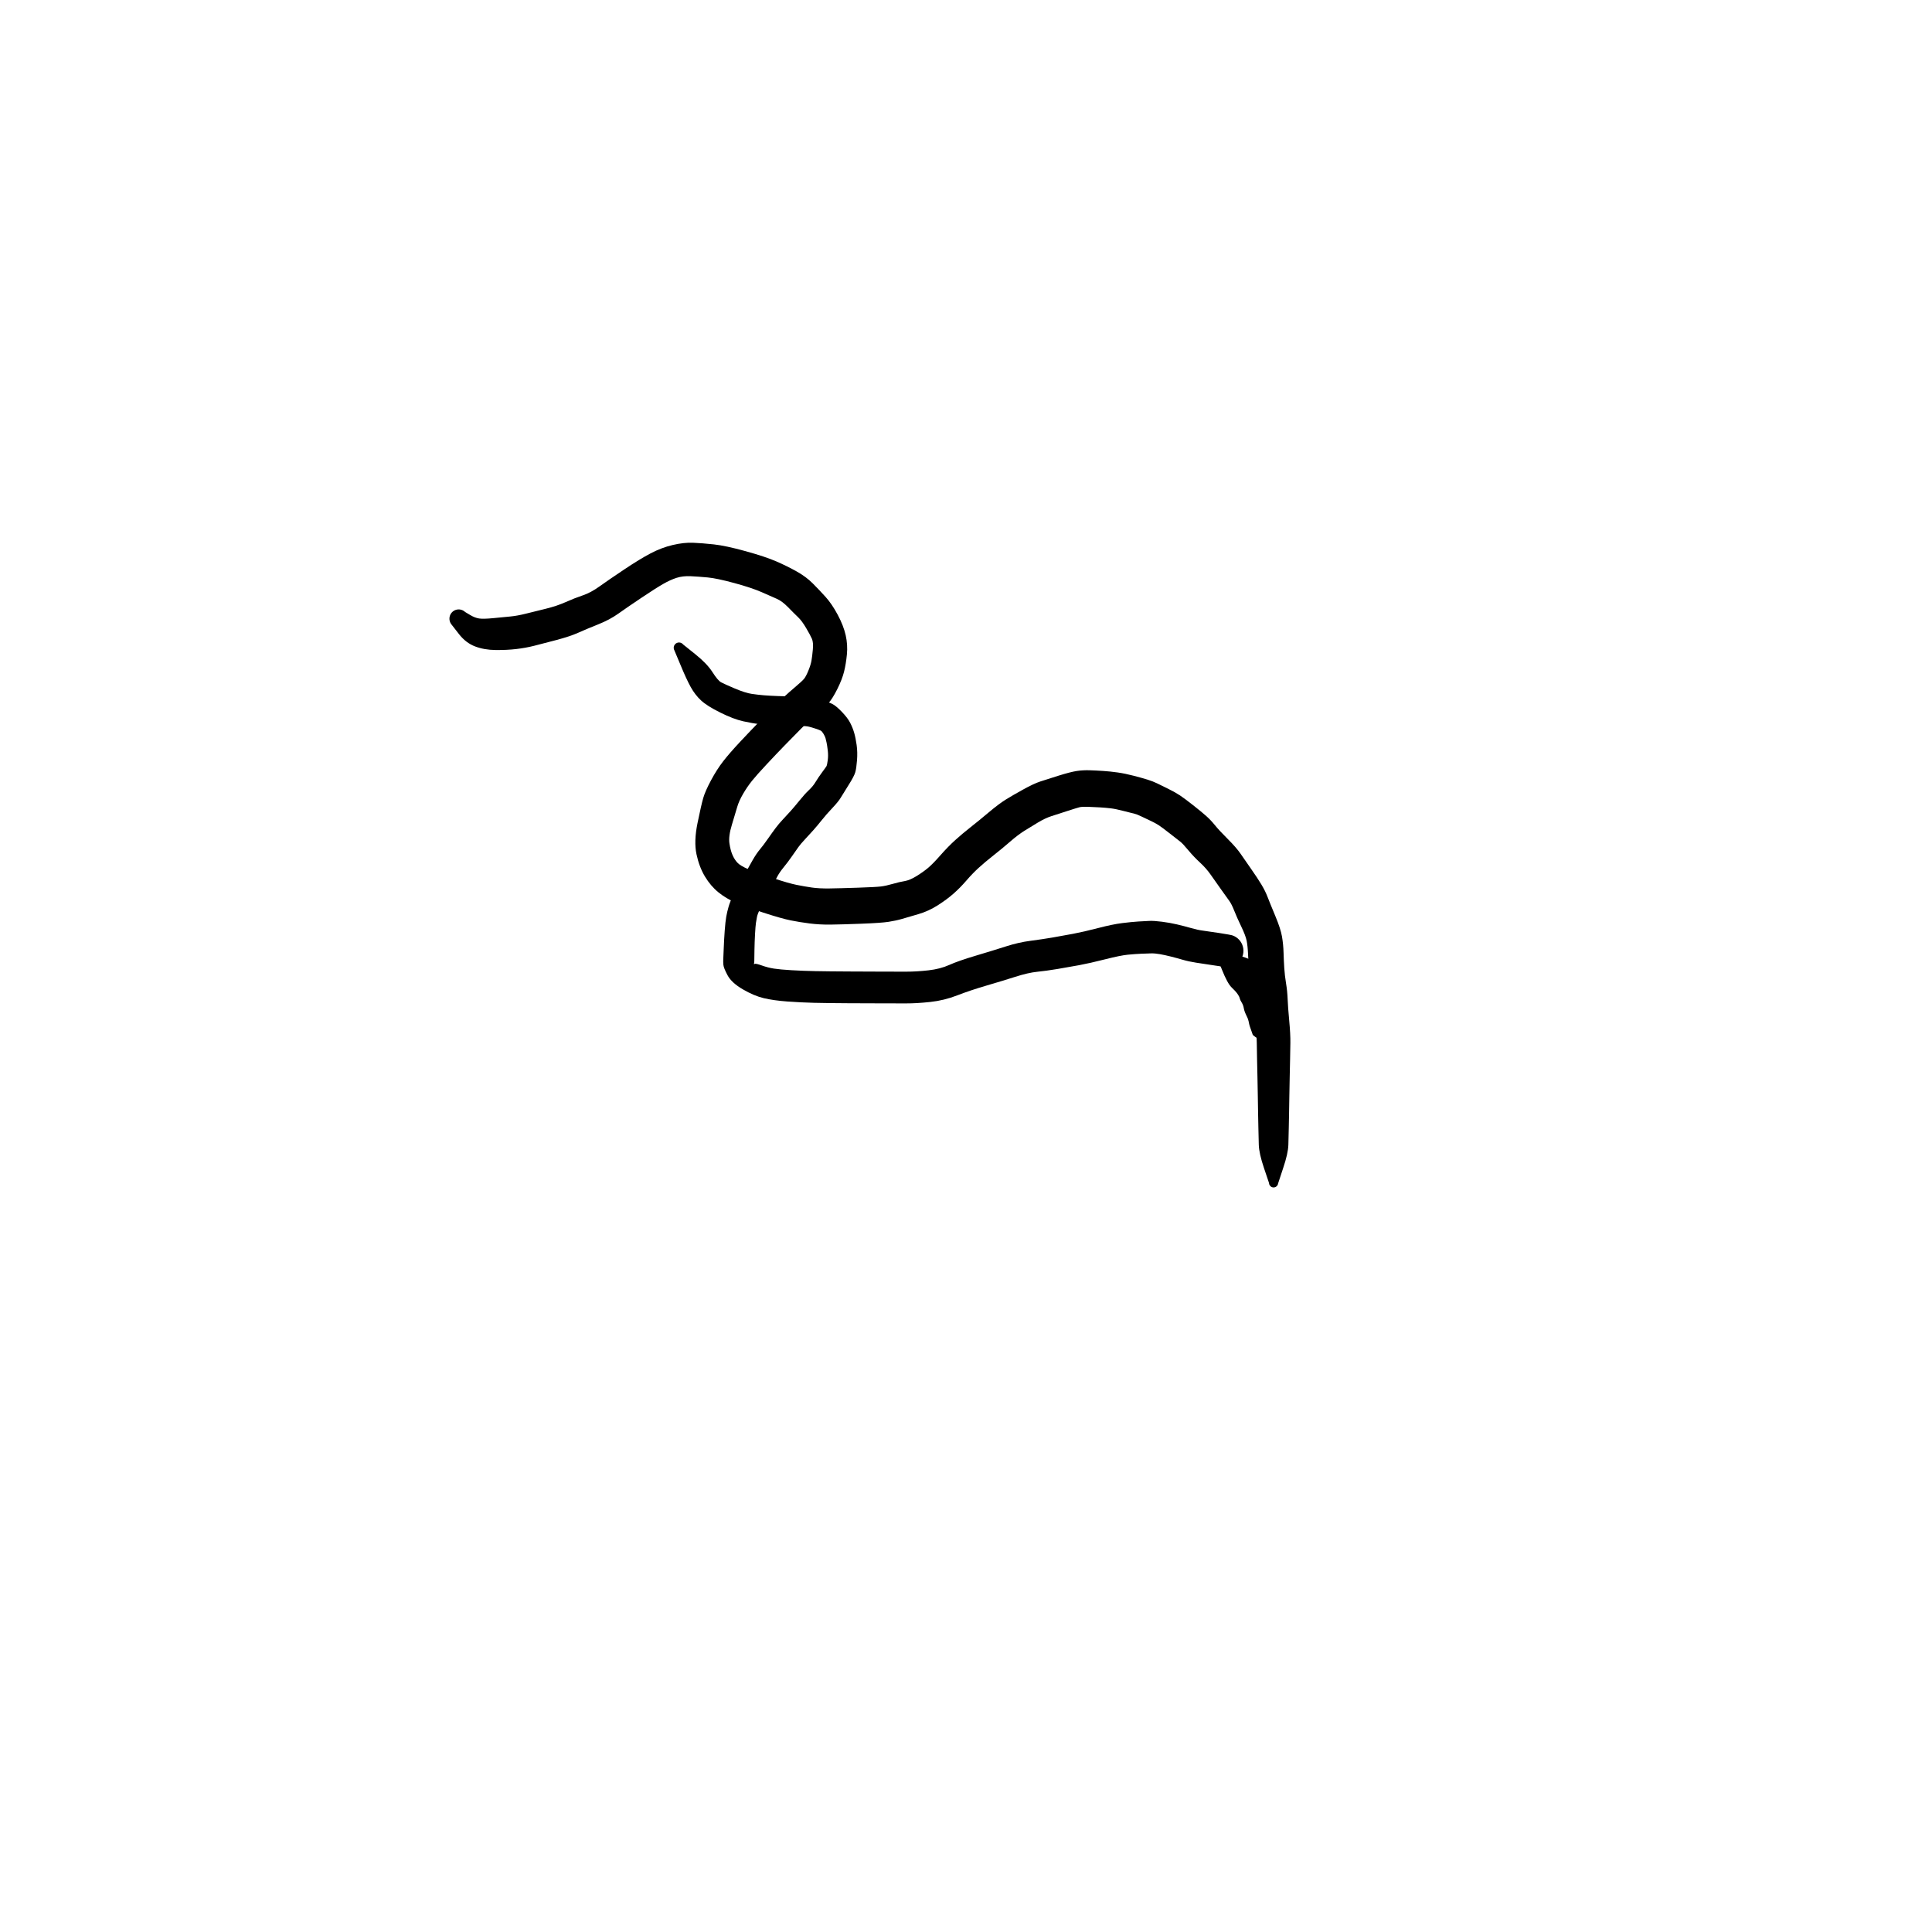 <?xml version="1.0" encoding="utf-8"?>
<!-- Generator: SketchAPI 2022.10.18.0 https://api.sketch.io -->
<svg version="1.1" xmlns="http://www.w3.org/2000/svg" xmlns:xlink="http://www.w3.org/1999/xlink" xmlns:sketchjs="https://sketch.io/dtd/" sketchjs:metadata="eyJuYW1lIjoiRHJhd2luZy0xMC5za2V0Y2hwYWQiLCJzdXJmYWNlIjp7ImlzUGFpbnQiOnRydWUsIm1ldGhvZCI6ImZpbGwiLCJibGVuZCI6Im5vcm1hbCIsImVuYWJsZWQiOnRydWUsIm9wYWNpdHkiOjEsInR5cGUiOiJwYXR0ZXJuIiwicGF0dGVybiI6eyJ0eXBlIjoicGF0dGVybiIsInJlZmxlY3QiOiJuby1yZWZsZWN0IiwicmVwZWF0IjoicmVwZWF0Iiwic21vb3RoaW5nIjpmYWxzZSwic3JjIjoidHJhbnNwYXJlbnRMaWdodCIsInN4IjoxLCJzeSI6MSwieDAiOjAuNSwieDEiOjEsInkwIjowLjUsInkxIjoxfSwiaXNGaWxsIjp0cnVlfSwiY2xpcFBhdGgiOnsiZW5hYmxlZCI6dHJ1ZSwic3R5bGUiOnsic3Ryb2tlU3R5bGUiOiJibGFjayIsImxpbmVXaWR0aCI6MX19LCJkZXNjcmlwdGlvbiI6Ik1hZGUgd2l0aCBTa2V0Y2hwYWQiLCJtZXRhZGF0YSI6e30sImV4cG9ydERQSSI6NzIsImV4cG9ydEZvcm1hdCI6InBuZyIsImV4cG9ydFF1YWxpdHkiOjAuOTUsInVuaXRzIjoicHgiLCJ3aWR0aCI6NjAwLCJoZWlnaHQiOjYwMCwicGFnZXMiOlt7IndpZHRoIjo2MDAsImhlaWdodCI6NjAwfV0sInV1aWQiOiI4OWQwYWE3Zi0xZTc0LTRlMWItYjYwNS03ZDQ2YjI2MWE2NTkifQ==" width="600" height="600" viewBox="0 0 600 600">
<g style="mix-blend-mode: source-over; visibility: hidden;" sketchjs:tool="pen" transform="matrix(1,0.01,-0.01,1,135.468,290.487)">
	<g sketchjs:uid="1">
		<g sketchjs:uid="2" style="paint-order: stroke fill markers;">
			<path d="M 6.022 11.765Q 6.022 11.765 8.003 15.527Q 9.985 19.29 10.084 19.871Q 10.184 20.451 10.376 23.086Q 10.568 25.72 10.704 29.277Q 10.84 32.834 10.893 34.857Q 10.945 36.88 11.245 38.623Q 11.544 40.366 11.895 41.713Q 12.246 43.06 13.076 45.391Q 13.906 47.721 14.433 48.467Q 14.96 49.214 15.546 50.231Q 16.133 51.248 16.541 51.578Q 16.949 51.908 17.932 53.48Q 18.915 55.053 19.833 55.411Q 20.752 55.768 22.577 56.774Q 24.401 57.779 25.659 58.316Q 26.916 58.854 27.915 59.013Q 28.913 59.173 31.106 59.308Q 33.298 59.444 34.717 59.488Q 36.135 59.532 37.113 59.55Q 38.091 59.567 40.05 59.584Q 42.009 59.602 43.007 59.604Q 44.005 59.607 45.991 59.607Q 47.977 59.608 48.98 59.608Q 49.983 59.608 50.508 59.61Q 51.034 59.613 52.504 59.613Q 53.975 59.613 54.979 59.613Q 55.983 59.613 56.983 59.613Q 57.983 59.613 58.983 59.613Q 59.983 59.613 60.983 59.615Q 61.983 59.618 62.492 59.618Q 63.001 59.619 64.865 59.901Q 66.729 60.183 67.139 60.232Q 67.549 60.281 68.89 60.623Q 70.231 60.965 71.442 61.4Q 72.652 61.836 74.116 62.35Q 75.58 62.864 76.752 63.349Q 77.923 63.834 79.726 65.255Q 81.529 66.675 82.529 67.196Q 83.53 67.718 85.185 69.218Q 86.84 70.719 88.604 72.787Q 90.368 74.856 91.508 77.103Q 92.648 79.35 93.399 81.516Q 94.15 83.681 94.748 85.765Q 95.345 87.849 95.652 90.126Q 95.958 92.403 96.183 93.148Q 96.409 93.893 96.613 95.087Q 96.818 96.282 96.89 96.856Q 96.962 97.43 97.064 99.034Q 97.167 100.638 97.249 100.744Q 97.331 100.85 97.473 101.459Q 97.615 102.068 97.718 102.669Q 97.82 103.27 97.807 103.277Q 97.794 103.283 97.817 103.805Q 97.839 104.326 97.736 104.838Q 97.633 105.35 97.411 105.823Q 97.188 106.295 96.859 106.701Q 96.53 107.106 96.113 107.421Q 95.697 107.736 95.217 107.942Q 94.737 108.148 94.222 108.233Q 93.706 108.318 93.186 108.278Q 92.665 108.237 92.169 108.073Q 91.674 107.909 91.231 107.631Q 90.789 107.353 90.427 106.978Q 90.064 106.602 89.801 106.151Q 89.539 105.699 89.392 105.198Q 89.246 104.697 89.502 103.254Q 89.758 101.811 90.337 100.1Q 90.917 98.39 91.33 97.536Q 91.744 96.682 91.907 95.768Q 92.071 94.855 92.177 94.069Q 92.284 93.283 93.062 91.204Q 93.841 89.125 94.362 87.705Q 94.882 86.284 95.325 85.417Q 95.768 84.55 96.232 83.82Q 96.696 83.09 97.215 82.402Q 97.733 81.713 98.231 80.925Q 98.728 80.137 99.253 79.542Q 99.777 78.947 100.288 78.442Q 100.8 77.938 101.888 77.105Q 102.976 76.272 103.394 75.754Q 103.813 75.236 105.024 74.43Q 106.234 73.625 107.259 73.075Q 108.284 72.526 109.308 71.994Q 110.331 71.462 111.593 71.042Q 112.855 70.623 114.065 70.396Q 115.275 70.168 116.055 69.91Q 116.836 69.652 117.449 69.5Q 118.062 69.349 119.784 69.138Q 121.506 68.927 122.605 68.843Q 123.703 68.759 124.236 68.729Q 124.768 68.7 125.291 68.676Q 125.815 68.653 126.854 68.622Q 127.894 68.592 128.898 68.568Q 129.901 68.544 130.519 68.367Q 131.138 68.19 132.297 68.035Q 133.456 67.88 134.555 67.787Q 135.654 67.694 136.208 67.665Q 136.763 67.636 137.262 67.611Q 137.762 67.587 138.98 67.332Q 140.199 67.077 141.345 66.942Q 142.491 66.808 143.207 66.588Q 143.923 66.368 146.192 66.084Q 148.461 65.799 148.605 65.703Q 148.75 65.608 149.963 65.349Q 151.176 65.09 152.325 64.948Q 153.473 64.806 154.568 64.722Q 155.663 64.638 156.333 64.441Q 157.003 64.244 158.183 64.064Q 159.364 63.883 160.447 63.79Q 161.531 63.696 160.984 63.812Q 160.437 63.928 161.999 63.337Q 163.561 62.747 163.868 62.562Q 164.175 62.377 163.957 62.484Q 163.739 62.592 164.211 62.147Q 164.682 61.702 165.619 60.541Q 166.556 59.379 167.062 58.798Q 167.568 58.216 168.065 57.257Q 168.561 56.297 169.57 55.155Q 170.579 54.012 171.072 52.813Q 171.565 51.613 172.065 50.609Q 172.565 49.604 173.06 48.617Q 173.555 47.63 173.707 46.729Q 173.858 45.828 174.223 44.885Q 174.589 43.943 174.748 42.966Q 174.906 41.988 175.03 40.722Q 175.153 39.456 175.433 38.435Q 175.712 37.414 175.863 36.315Q 176.014 35.215 176.106 33.912Q 176.198 32.609 176.245 31.673Q 176.291 30.736 176.305 30.278Q 176.318 29.82 176.35 28.352Q 176.382 26.884 176.39 25.895Q 176.398 24.906 176.653 23.453Q 176.908 22.001 177.357 20.338Q 177.805 18.675 177.867 18.337Q 177.929 18 178.326 16.712Q 178.723 15.424 179.185 14.248Q 179.646 13.072 179.713 12.808Q 179.78 12.543 180.663 10.892Q 181.547 9.241 182.608 8.063Q 183.668 6.885 184.933 6.098Q 186.198 5.311 188.967 4.406Q 191.737 3.501 193.231 3.02Q 194.725 2.539 195.625 2.177Q 196.524 1.815 198.347 1.423Q 200.169 1.032 201.861 0.863Q 203.552 0.693 204.641 0.633Q 205.729 0.573 206.269 0.551Q 206.808 0.529 208.357 0.638Q 209.906 0.748 210.416 0.799Q 210.927 0.851 211.41 1.023Q 211.892 1.195 212.32 1.478Q 212.748 1.761 213.095 2.138Q 213.443 2.515 213.69 2.964Q 213.938 3.413 214.07 3.908Q 214.203 4.403 214.213 4.916Q 214.223 5.429 214.11 5.929Q 213.998 6.429 213.769 6.888Q 213.539 7.346 213.207 7.737Q 212.875 8.127 212.459 8.427Q 212.043 8.726 211.567 8.918Q 211.091 9.109 210.584 9.181Q 210.076 9.253 210.076 9.253Q 210.076 9.253 208.626 9.442Q 207.175 9.632 206.706 9.65Q 206.237 9.669 205.327 9.72Q 204.417 9.771 203.15 9.885Q 201.882 9.998 200.871 10.148Q 199.86 10.299 198.692 10.759Q 197.523 11.218 195.992 11.711Q 194.461 12.204 192.46 12.793Q 190.458 13.382 190.283 13.361Q 190.107 13.34 189.759 13.609Q 189.411 13.878 188.973 14.505Q 188.535 15.132 188.337 15.788Q 188.14 16.443 187.782 17.327Q 187.425 18.211 187.157 19.004Q 186.888 19.797 186.754 20.437Q 186.621 21.077 186.243 22.446Q 185.864 23.814 185.703 24.422Q 185.541 25.029 185.529 26.048Q 185.517 27.067 185.489 28.582Q 185.461 30.097 185.444 30.648Q 185.427 31.198 185.372 32.26Q 185.318 33.322 185.178 34.988Q 185.038 36.654 184.73 38.43Q 184.421 40.206 184.331 40.33Q 184.241 40.455 184.053 42.147Q 183.864 43.84 183.443 45.659Q 183.022 47.478 182.887 47.718Q 182.751 47.959 182.249 49.812Q 181.747 51.664 181.243 52.677Q 180.738 53.691 180.231 54.698Q 179.725 55.706 178.481 57.97Q 177.237 60.233 176.845 60.55Q 176.453 60.868 175.454 62.535Q 174.456 64.202 174.021 64.695Q 173.586 65.188 172.263 66.761Q 170.94 68.335 170.387 68.855Q 169.833 69.375 169.179 69.874Q 168.524 70.374 167.647 70.823Q 166.769 71.272 165.394 71.783Q 164.019 72.294 163.237 72.511Q 162.455 72.727 161.559 72.804Q 160.663 72.881 159.892 72.983Q 159.122 73.085 157.723 73.385Q 156.323 73.685 155.428 73.741Q 154.533 73.798 153.722 73.887Q 152.911 73.976 152.231 74.087Q 151.55 74.198 150.531 74.484Q 149.512 74.769 147.877 74.925Q 146.242 75.081 144.878 75.419Q 143.515 75.756 142.682 75.844Q 141.849 75.933 140.035 76.243Q 138.221 76.554 137.72 76.579Q 137.22 76.605 136.776 76.627Q 136.332 76.648 135.441 76.707Q 134.55 76.765 133.749 76.851Q 132.947 76.938 131.506 77.187Q 130.065 77.436 129.068 77.443Q 128.072 77.449 127.12 77.459Q 126.168 77.468 125.691 77.485Q 125.215 77.501 124.749 77.522Q 124.282 77.543 123.383 77.591Q 122.483 77.639 121.272 77.757Q 120.061 77.875 119.725 77.947Q 119.388 78.019 118.08 78.398Q 116.772 78.777 116.063 78.882Q 115.355 78.986 114.835 79.101Q 114.314 79.216 113.348 79.714Q 112.382 80.212 111.442 80.71Q 110.502 81.208 110.333 81.18Q 110.163 81.151 109.179 82.191Q 108.195 83.23 107.539 83.695Q 106.883 84.159 106.389 84.64Q 105.895 85.121 105.953 84.988Q 106.011 84.855 105.322 85.921Q 104.632 86.986 104.302 87.408Q 103.971 87.83 103.686 88.25Q 103.401 88.67 103.21 88.978Q 103.019 89.287 102.448 90.838Q 101.877 92.389 101.364 93.49Q 100.851 94.59 100.674 95.751Q 100.497 96.912 99.992 98.735Q 99.486 100.559 99.293 100.897Q 99.1 101.236 98.35 103.365Q 97.6 105.495 97.697 104.389Q 97.794 103.283 97.817 103.804Q 97.839 104.326 97.736 104.838Q 97.633 105.35 97.411 105.822Q 97.188 106.295 96.859 106.7Q 96.53 107.106 96.114 107.421Q 95.697 107.736 95.217 107.942Q 94.737 108.148 94.222 108.233Q 93.707 108.318 93.186 108.278Q 92.666 108.237 92.17 108.073Q 91.674 107.909 91.232 107.631Q 90.79 107.354 90.427 106.978Q 90.064 106.602 89.802 106.151Q 89.539 105.699 89.393 105.198Q 89.246 104.697 89.231 104.695Q 89.217 104.693 89.159 104.324Q 89.101 103.955 89.032 103.613Q 88.963 103.271 88.717 102.241Q 88.47 101.211 88.393 99.852Q 88.316 98.493 88.267 98.079Q 88.217 97.665 88.109 96.918Q 88.001 96.171 87.658 94.821Q 87.314 93.47 87.145 91.847Q 86.975 90.223 86.442 88.348Q 85.908 86.472 85.345 84.761Q 84.783 83.049 84.24 81.724Q 83.697 80.399 82.257 78.68Q 80.818 76.961 80.011 76.089Q 79.205 75.216 77.547 74.232Q 75.888 73.248 75.195 72.509Q 74.501 71.771 73.605 71.405Q 72.708 71.038 71.19 70.505Q 69.672 69.971 68.813 69.648Q 67.953 69.325 67.214 69.101Q 66.474 68.877 65.887 68.803Q 65.299 68.729 64.141 68.505Q 62.982 68.281 62.482 68.282Q 61.983 68.282 60.983 68.285Q 59.983 68.287 58.983 68.287Q 57.983 68.287 56.983 68.287Q 55.983 68.287 54.979 68.287Q 53.974 68.287 52.462 68.287Q 50.949 68.287 50.466 68.279Q 49.983 68.272 48.969 68.272Q 47.955 68.272 45.958 68.263Q 43.961 68.253 42.942 68.245Q 41.922 68.238 39.898 68.215Q 37.874 68.192 36.844 68.159Q 35.814 68.126 34.225 68.058Q 32.637 67.99 29.898 67.743Q 27.159 67.497 25.346 67.061Q 23.534 66.625 21.913 65.894Q 20.292 65.164 18.224 64.001Q 16.157 62.838 14.068 61.241Q 11.979 59.643 11.423 58.645Q 10.867 57.647 9.888 56.523Q 8.908 55.399 8.392 54.463Q 7.876 53.527 7 51.969Q 6.125 50.412 5.233 47.68Q 4.342 44.947 3.964 43.236Q 3.586 41.525 3.3 39.238Q 3.014 36.951 3.036 34.949Q 3.058 32.947 3.093 29.521Q 3.128 26.095 3.071 23.793Q 3.014 21.491 2.962 21.032Q 2.911 20.573 3.444 16.354Q 3.978 12.135 3.971 12.01Q 3.963 11.885 3.986 11.762Q 4.009 11.639 4.06 11.525Q 4.112 11.411 4.189 11.313Q 4.267 11.214 4.366 11.137Q 4.464 11.06 4.579 11.009Q 4.693 10.958 4.816 10.935Q 4.939 10.913 5.064 10.921Q 5.189 10.929 5.309 10.966Q 5.428 11.004 5.535 11.068Q 5.642 11.133 5.731 11.222Q 5.819 11.311 5.884 11.418Q 5.948 11.525 5.985 11.645Q 6.022 11.765 6.022 11.765" sketchjs:uid="3" style="fill: #000000;"/>
		</g>
	</g>
</g>
<g style="mix-blend-mode: source-over;" sketchjs:tool="pen" transform="matrix(1.319,0,0,1.319,135.823,167.397)">
	<g sketchjs:uid="1">
		<g sketchjs:uid="2" style="paint-order: stroke fill markers;">
			<path d="M 195.809 151.6Q 195.809 151.6 194.638 148.13Q 193.467 144.659 193.409 142.647Q 193.351 140.635 193.312 138.634Q 193.272 136.634 193.242 135.13Q 193.212 133.626 193.177 131.134Q 193.142 128.643 193.093 126.639Q 193.045 124.634 193.005 122.634Q 192.966 120.634 192.936 118.636Q 192.906 116.637 192.542 113.863Q 192.178 111.09 192.057 108.964Q 191.937 106.838 191.661 105.59Q 191.384 104.341 191.178 102.152Q 190.972 99.963 190.884 97.876Q 190.797 95.789 190.548 94.573Q 190.299 93.357 189.277 91.231Q 188.255 89.105 187.639 87.543Q 187.023 85.981 186.474 85.217Q 185.925 84.453 184.534 82.509Q 183.143 80.564 182.102 79.06Q 181.061 77.556 179.573 76.181Q 178.085 74.807 176.786 73.247Q 175.488 71.687 174.939 71.268Q 174.39 70.849 172.499 69.363Q 170.608 67.878 169.826 67.371Q 169.045 66.864 167.894 66.331Q 166.743 65.798 165.73 65.304Q 164.718 64.81 164.163 64.687Q 163.608 64.564 161.673 64.057Q 159.738 63.549 158.532 63.407Q 157.325 63.266 155.977 63.184Q 154.629 63.102 153.205 63.054Q 151.781 63.006 151.2 63.152Q 150.619 63.298 148.35 64.032Q 146.081 64.766 144.596 65.245Q 143.111 65.724 141.383 66.764Q 139.654 67.804 138.191 68.718Q 136.727 69.632 134.855 71.257Q 132.982 72.883 130.95 74.483Q 128.919 76.084 127.465 77.408Q 126.011 78.732 124.553 80.425Q 123.095 82.118 121.531 83.494Q 119.966 84.871 117.815 86.244Q 115.664 87.617 113.263 88.32Q 110.863 89.023 109.421 89.443Q 107.979 89.862 106.231 90.132Q 104.483 90.401 99.796 90.579Q 95.11 90.757 92.544 90.785Q 89.979 90.812 87.653 90.516Q 85.327 90.221 83.178 89.789Q 81.029 89.358 76.759 87.968Q 72.49 86.577 70.23 85.611Q 67.971 84.645 66.154 83.165Q 64.338 81.685 62.996 79.45Q 61.654 77.215 61.013 74.211Q 60.373 71.207 61.252 66.903Q 62.131 62.6 62.606 60.969Q 63.081 59.338 64.448 56.792Q 65.816 54.245 67.295 52.338Q 68.773 50.431 71.292 47.74Q 73.811 45.05 75.822 42.993Q 77.833 40.935 79.835 38.914Q 81.836 36.892 83.883 35.167Q 85.929 33.441 86.372 32.877Q 86.815 32.313 87.361 30.982Q 87.907 29.652 88.084 28.658Q 88.261 27.665 88.411 26.003Q 88.562 24.341 88.192 23.494Q 87.823 22.648 86.829 20.958Q 85.834 19.268 84.947 18.422Q 84.06 17.576 82.626 16.106Q 81.192 14.637 79.961 14.096Q 78.73 13.556 76.399 12.526Q 74.067 11.495 69.94 10.373Q 65.812 9.25 63.661 9.048Q 61.509 8.845 59.653 8.757Q 57.798 8.669 56.324 9.141Q 54.85 9.612 53.14 10.595Q 51.43 11.577 48.02 13.859Q 44.61 16.142 42.601 17.576Q 40.592 19.01 37.847 20.105Q 35.102 21.2 33.174 22.065Q 31.246 22.93 28.025 23.781Q 24.803 24.632 22.795 25.14Q 20.788 25.648 18.555 25.907Q 16.322 26.165 13.658 26.134Q 10.994 26.103 8.843 25.274Q 6.692 24.444 5.082 22.374Q 3.472 20.305 3.309 20.096Q 3.146 19.888 3.037 19.647Q 2.929 19.406 2.881 19.146Q 2.834 18.885 2.85 18.622Q 2.866 18.358 2.945 18.105Q 3.023 17.853 3.16 17.626Q 3.297 17.4 3.484 17.213Q 3.671 17.026 3.897 16.89Q 4.124 16.753 4.376 16.674Q 4.629 16.596 4.893 16.58Q 5.157 16.564 5.417 16.612Q 5.677 16.659 5.918 16.768Q 6.159 16.877 6.367 17.04Q 6.575 17.203 6.575 17.203Q 6.575 17.203 7.719 17.888Q 8.862 18.572 9.857 18.713Q 10.851 18.854 13.168 18.631Q 15.485 18.408 17.183 18.241Q 18.881 18.074 20.879 17.568Q 22.876 17.062 25.48 16.431Q 28.084 15.799 30.23 14.845Q 32.377 13.89 34.247 13.265Q 36.118 12.64 38.195 11.148Q 40.272 9.657 43.978 7.18Q 47.683 4.703 50.232 3.366Q 52.78 2.029 55.406 1.411Q 58.031 0.794 60.173 0.879Q 62.316 0.964 65.107 1.267Q 67.899 1.571 72.588 2.866Q 77.277 4.162 79.853 5.288Q 82.429 6.414 84.634 7.655Q 86.839 8.895 88.38 10.441Q 89.921 11.987 91.404 13.626Q 92.887 15.265 94.259 17.825Q 95.632 20.386 96.142 22.646Q 96.652 24.907 96.43 27.175Q 96.209 29.443 95.757 31.246Q 95.305 33.049 94.193 35.283Q 93.081 37.516 92.133 38.595Q 91.185 39.674 89.41 41.155Q 87.636 42.637 85.657 44.636Q 83.679 46.634 81.733 48.636Q 79.787 50.638 77.505 53.082Q 75.223 55.525 74.113 56.897Q 73.003 58.268 72.004 59.971Q 71.004 61.675 70.592 63.118Q 70.18 64.561 69.351 67.267Q 68.522 69.973 68.77 71.648Q 69.018 73.322 69.502 74.417Q 69.985 75.512 70.683 76.239Q 71.38 76.965 73.254 77.757Q 75.128 78.548 78.914 79.802Q 82.7 81.056 84.581 81.432Q 86.463 81.809 88.175 82.058Q 89.887 82.307 92.345 82.272Q 94.804 82.237 99.045 82.094Q 103.287 81.951 104.45 81.807Q 105.613 81.663 107.206 81.202Q 108.799 80.742 110.02 80.542Q 111.24 80.342 112.82 79.366Q 114.4 78.39 115.53 77.444Q 116.661 76.498 118.462 74.448Q 120.263 72.399 121.946 70.881Q 123.629 69.363 125.53 67.869Q 127.431 66.375 129.808 64.375Q 132.185 62.375 133.792 61.374Q 135.399 60.374 137.91 58.987Q 140.42 57.599 141.953 57.093Q 143.486 56.586 146.291 55.711Q 149.097 54.835 150.564 54.615Q 152.03 54.396 153.606 54.449Q 155.182 54.501 156.814 54.611Q 158.445 54.721 160.177 54.965Q 161.91 55.209 163.936 55.737Q 165.963 56.264 167.22 56.656Q 168.476 57.047 169.481 57.536Q 170.485 58.025 172.136 58.841Q 173.787 59.658 174.863 60.376Q 175.939 61.095 177.959 62.685Q 179.978 64.275 181.054 65.238Q 182.131 66.2 183.103 67.406Q 184.076 68.612 186.105 70.633Q 188.134 72.655 189.14 74.13Q 190.146 75.606 191.633 77.726Q 193.12 79.846 194.028 81.358Q 194.937 82.87 195.471 84.267Q 196.005 85.664 197.287 88.73Q 198.57 91.795 198.878 93.637Q 199.186 95.479 199.24 97.382Q 199.294 99.285 199.41 101.048Q 199.526 102.811 199.826 104.621Q 200.127 106.431 200.2 108.312Q 200.273 110.193 200.574 113.412Q 200.874 116.632 200.844 118.633Q 200.814 120.634 200.775 122.634Q 200.735 124.634 200.687 126.639Q 200.638 128.643 200.603 131.134Q 200.568 133.626 200.538 135.13Q 200.508 136.634 200.468 138.634Q 200.429 140.635 200.371 142.647Q 200.313 144.659 199.142 148.13Q 197.971 151.6 197.955 151.729Q 197.939 151.859 197.893 151.98Q 197.847 152.102 197.773 152.209Q 197.699 152.317 197.601 152.403Q 197.504 152.489 197.388 152.55Q 197.273 152.61 197.147 152.642Q 197.02 152.673 196.89 152.673Q 196.76 152.673 196.633 152.642Q 196.507 152.61 196.391 152.55Q 196.276 152.489 196.179 152.403Q 196.081 152.316 196.007 152.209Q 195.933 152.102 195.887 151.98Q 195.841 151.858 195.825 151.729Q 195.809 151.6 195.809 151.6" sketchjs:uid="3" style="fill: #000000;"/>
		</g>
	</g>
</g>
<g style="mix-blend-mode: source-over;" sketchjs:tool="pen" transform="matrix(1.319,0,0,1.319,204.276,194.578)">
	<g sketchjs:uid="1">
		<g sketchjs:uid="2" style="paint-order: stroke fill markers;">
			<path d="M 6.005 4.246Q 6.005 4.246 8.802 6.487Q 11.599 8.728 12.867 10.715Q 14.135 12.703 14.899 13.122Q 15.662 13.542 18.146 14.59Q 20.631 15.638 22.146 15.857Q 23.662 16.077 24.981 16.186Q 26.3 16.295 28.203 16.365Q 30.105 16.435 31.087 16.457Q 32.07 16.48 33.546 16.493Q 35.022 16.506 36.382 16.756Q 37.742 17.007 38.972 17.396Q 40.202 17.784 41.072 18.211Q 41.943 18.637 43.319 20.061Q 44.696 21.484 45.3 22.661Q 45.904 23.838 46.245 25.021Q 46.587 26.204 46.824 27.885Q 47.062 29.566 46.916 31.463Q 46.77 33.361 46.506 34.302Q 46.242 35.244 44.913 37.339Q 43.585 39.434 43.064 40.321Q 42.543 41.207 41.081 42.757Q 39.618 44.307 38.624 45.565Q 37.629 46.822 36.626 47.948Q 35.623 49.073 34.626 50.137Q 33.629 51.2 33.116 51.92Q 32.603 52.639 31.602 54.078Q 30.601 55.516 29.62 56.71Q 28.639 57.903 28.089 58.971Q 27.539 60.04 27.031 61.013Q 26.523 61.985 25.566 63.607Q 24.609 65.228 24.053 66.475Q 23.497 67.721 23.36 68.359Q 23.223 68.996 23.113 69.793Q 23.003 70.591 22.901 72.402Q 22.798 74.213 22.765 76.14Q 22.731 78.067 22.731 78.584Q 22.732 79.101 22.662 79.345Q 22.591 79.588 22.815 79.434Q 23.039 79.28 24.481 79.796Q 25.922 80.312 27.348 80.536Q 28.774 80.759 31.49 80.917Q 34.206 81.076 37.118 81.133Q 40.031 81.191 44.982 81.216Q 49.934 81.241 52.944 81.249Q 55.955 81.256 58.458 81.259Q 60.962 81.262 63.74 80.946Q 66.518 80.63 68.637 79.674Q 70.757 78.719 74.876 77.494Q 78.994 76.269 81.976 75.312Q 84.958 74.355 87.75 73.994Q 90.543 73.632 92.957 73.218Q 95.371 72.803 97.842 72.334Q 100.313 71.866 103.704 70.985Q 107.095 70.103 109.33 69.826Q 111.565 69.548 113.166 69.447Q 114.767 69.345 115.822 69.306Q 116.877 69.267 118.722 69.502Q 120.567 69.738 122.264 70.135Q 123.961 70.533 125.561 70.991Q 127.162 71.45 128.355 71.598Q 129.549 71.747 132.223 72.161Q 134.898 72.576 135.337 72.731Q 135.776 72.886 136.166 73.141Q 136.555 73.397 136.872 73.738Q 137.189 74.079 137.415 74.486Q 137.641 74.893 137.763 75.343Q 137.885 75.792 137.896 76.258Q 137.907 76.724 137.807 77.178Q 137.706 77.633 137.499 78.05Q 137.292 78.468 136.992 78.823Q 136.691 79.179 136.314 79.453Q 135.937 79.726 135.506 79.902Q 135.074 80.077 134.614 80.144Q 134.153 80.211 133.689 80.166Q 133.226 80.12 133.226 80.12Q 133.226 80.12 130.844 79.763Q 128.461 79.406 126.744 79.141Q 125.026 78.875 123.586 78.455Q 122.147 78.035 120.794 77.695Q 119.441 77.355 118.265 77.144Q 117.088 76.934 116.135 76.956Q 115.182 76.978 113.794 77.038Q 112.407 77.099 110.686 77.264Q 108.965 77.428 105.333 78.349Q 101.702 79.27 99.162 79.741Q 96.623 80.212 94.018 80.645Q 91.414 81.077 89.316 81.288Q 87.218 81.499 84.165 82.474Q 81.111 83.45 77.362 84.544Q 73.614 85.638 70.516 86.84Q 67.419 88.041 64.186 88.39Q 60.952 88.738 58.447 88.731Q 55.942 88.724 52.919 88.721Q 49.896 88.718 44.881 88.692Q 39.866 88.666 36.789 88.592Q 33.713 88.518 30.497 88.283Q 27.282 88.047 24.965 87.5Q 22.648 86.952 20.015 85.413Q 17.381 83.873 16.445 82.134Q 15.509 80.394 15.449 79.638Q 15.388 78.881 15.42 78.373Q 15.451 77.864 15.529 75.802Q 15.606 73.739 15.764 71.598Q 15.922 69.456 16.124 68.314Q 16.326 67.173 16.675 65.971Q 17.025 64.77 17.774 63.175Q 18.522 61.58 19.409 60.13Q 20.295 58.681 20.841 57.667Q 21.387 56.654 22.309 55.047Q 23.232 53.44 24.043 52.477Q 24.854 51.513 25.907 50.002Q 26.959 48.491 27.742 47.448Q 28.525 46.404 29.467 45.408Q 30.409 44.411 31.289 43.43Q 32.169 42.45 33.406 40.921Q 34.643 39.391 35.6 38.495Q 36.557 37.6 37.175 36.564Q 37.794 35.528 38.719 34.283Q 39.645 33.037 39.75 32.832Q 39.855 32.627 40.013 31.526Q 40.172 30.424 40.028 29.194Q 39.885 27.964 39.744 27.32Q 39.604 26.675 39.499 26.288Q 39.394 25.901 39.036 25.287Q 38.677 24.673 38.37 24.509Q 38.062 24.344 37.202 24.055Q 36.343 23.766 35.635 23.59Q 34.927 23.414 33.411 23.397Q 31.896 23.379 30.861 23.351Q 29.827 23.322 27.748 23.231Q 25.669 23.14 24.021 22.975Q 22.374 22.81 20.103 22.304Q 17.833 21.798 14.717 20.253Q 11.601 18.709 10.183 17.39Q 8.766 16.072 7.747 14.224Q 6.729 12.377 5.362 9.065Q 3.995 5.754 3.919 5.623Q 3.843 5.492 3.801 5.346Q 3.759 5.2 3.753 5.049Q 3.747 4.898 3.778 4.749Q 3.808 4.601 3.873 4.464Q 3.938 4.327 4.034 4.21Q 4.13 4.093 4.251 4.002Q 4.373 3.911 4.512 3.852Q 4.652 3.792 4.801 3.768Q 4.951 3.744 5.102 3.756Q 5.253 3.769 5.396 3.817Q 5.54 3.865 5.668 3.946Q 5.796 4.027 5.901 4.137Q 6.006 4.246 6.006 4.246" sketchjs:uid="3" style="fill: #000000;"/>
		</g>
	</g>
</g>
<g style="mix-blend-mode: source-over;" sketchjs:tool="pen" transform="matrix(1.319,0,0,1.319,371.824,289.566)">
	<g sketchjs:uid="1">
		<g sketchjs:uid="2" style="paint-order: stroke fill markers;">
			<path d="M 5.477 4.444Q 5.477 4.444 8.865 5.23Q 12.253 6.016 13.375 7.006Q 14.496 7.996 15.409 9.072Q 16.321 10.149 16.938 11.354Q 17.556 12.559 17.501 12.373Q 17.445 12.187 18.193 13.983Q 18.941 15.78 19.136 16.094Q 19.331 16.408 19.593 17.055Q 19.855 17.702 20.044 18.331Q 20.232 18.96 20.368 19.585Q 20.504 20.211 20.628 20.41Q 20.752 20.61 20.956 21.266Q 21.16 21.923 20.103 24.418Q 19.046 26.913 19.053 26.994Q 19.06 27.074 19.048 27.155Q 19.035 27.235 19.004 27.309Q 18.973 27.384 18.925 27.449Q 18.876 27.514 18.814 27.566Q 18.751 27.618 18.678 27.653Q 18.605 27.688 18.526 27.705Q 18.447 27.722 18.366 27.719Q 18.285 27.716 18.207 27.694Q 18.129 27.672 18.058 27.632Q 17.988 27.592 17.929 27.536Q 17.87 27.481 17.827 27.412Q 17.783 27.344 17.757 27.267Q 17.73 27.191 17.73 27.191Q 17.73 27.191 15.423 25.756Q 13.115 24.322 13.048 24.066Q 12.98 23.81 12.626 22.851Q 12.272 21.893 12.218 21.569Q 12.163 21.244 12.091 20.954Q 12.019 20.663 11.959 20.457Q 11.899 20.252 11.481 19.385Q 11.064 18.517 10.947 17.812Q 10.829 17.106 10.451 16.5Q 10.072 15.894 9.994 15.508Q 9.916 15.122 9.492 14.507Q 9.068 13.891 8.087 12.953Q 7.106 12.015 5.815 8.785Q 4.523 5.556 4.463 5.491Q 4.404 5.426 4.361 5.348Q 4.319 5.271 4.297 5.185Q 4.274 5.1 4.273 5.011Q 4.271 4.923 4.291 4.837Q 4.311 4.751 4.351 4.672Q 4.391 4.593 4.448 4.526Q 4.506 4.459 4.577 4.408Q 4.649 4.357 4.731 4.324Q 4.813 4.291 4.901 4.279Q 4.988 4.267 5.076 4.277Q 5.164 4.286 5.247 4.316Q 5.33 4.346 5.404 4.395Q 5.477 4.444 5.477 4.444" sketchjs:uid="3" style="fill: #000000;"/>
		</g>
	</g>
</g>
</svg>